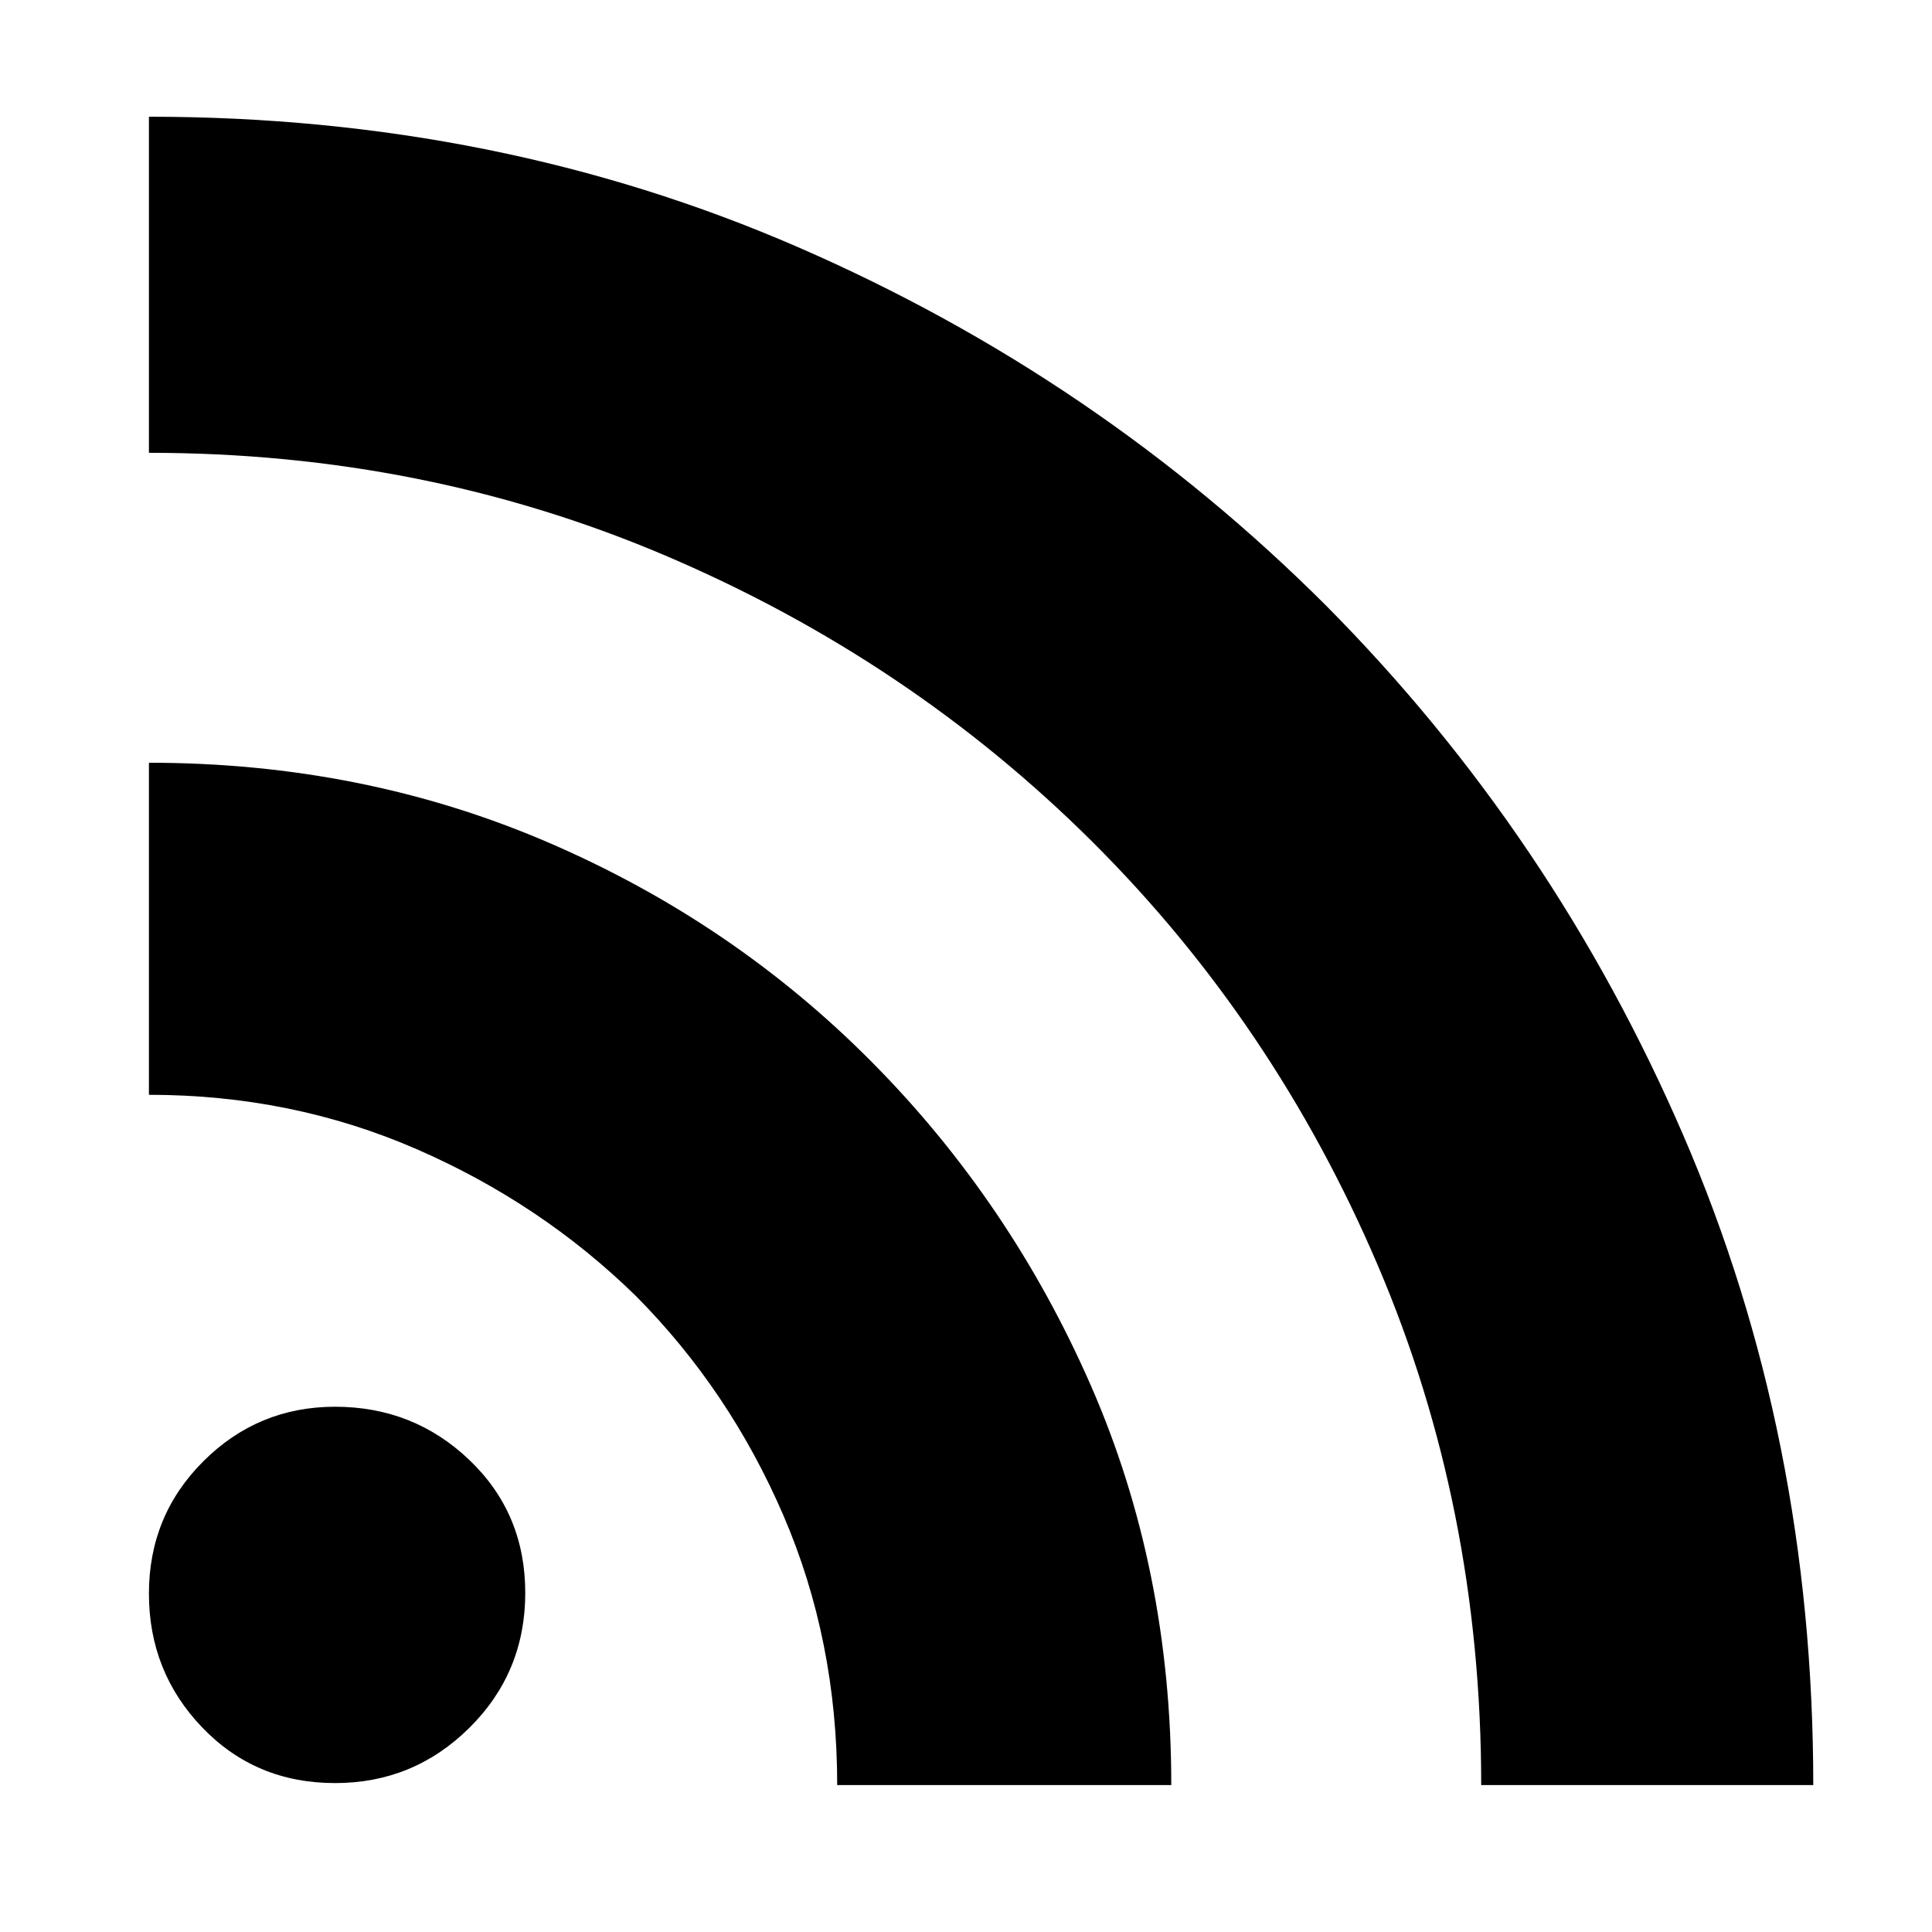 <svg xmlns="http://www.w3.org/2000/svg" height="24" viewBox="0 -960 960 960" width="24"><path d="M166.5-74q-39.5 0-66-27.62T74-168.12Q74-207 101.14-234q27.15-27 65.36-27 39.04 0 66.77 26.5Q261-208 261-168.5t-27.73 67Q205.54-74 166.5-74ZM736-73q0-138.09-51.5-258.54Q633-452 542.5-542 452-632 331.63-683.5 211.25-735 74-735v-167q173.46 0 322.46 64.78Q545.47-772.44 659-659q112.97 113.85 177.49 263.27Q901-246.3 901-73H736Zm-320 0q0-72-26.77-134.08Q362.47-269.17 316-316q-47-46-109-73T74-416v-165q106.29 0 198.15 39.5Q364-502 433-432.5t109 160.87Q582-180.26 582-73H416Z"/></svg>